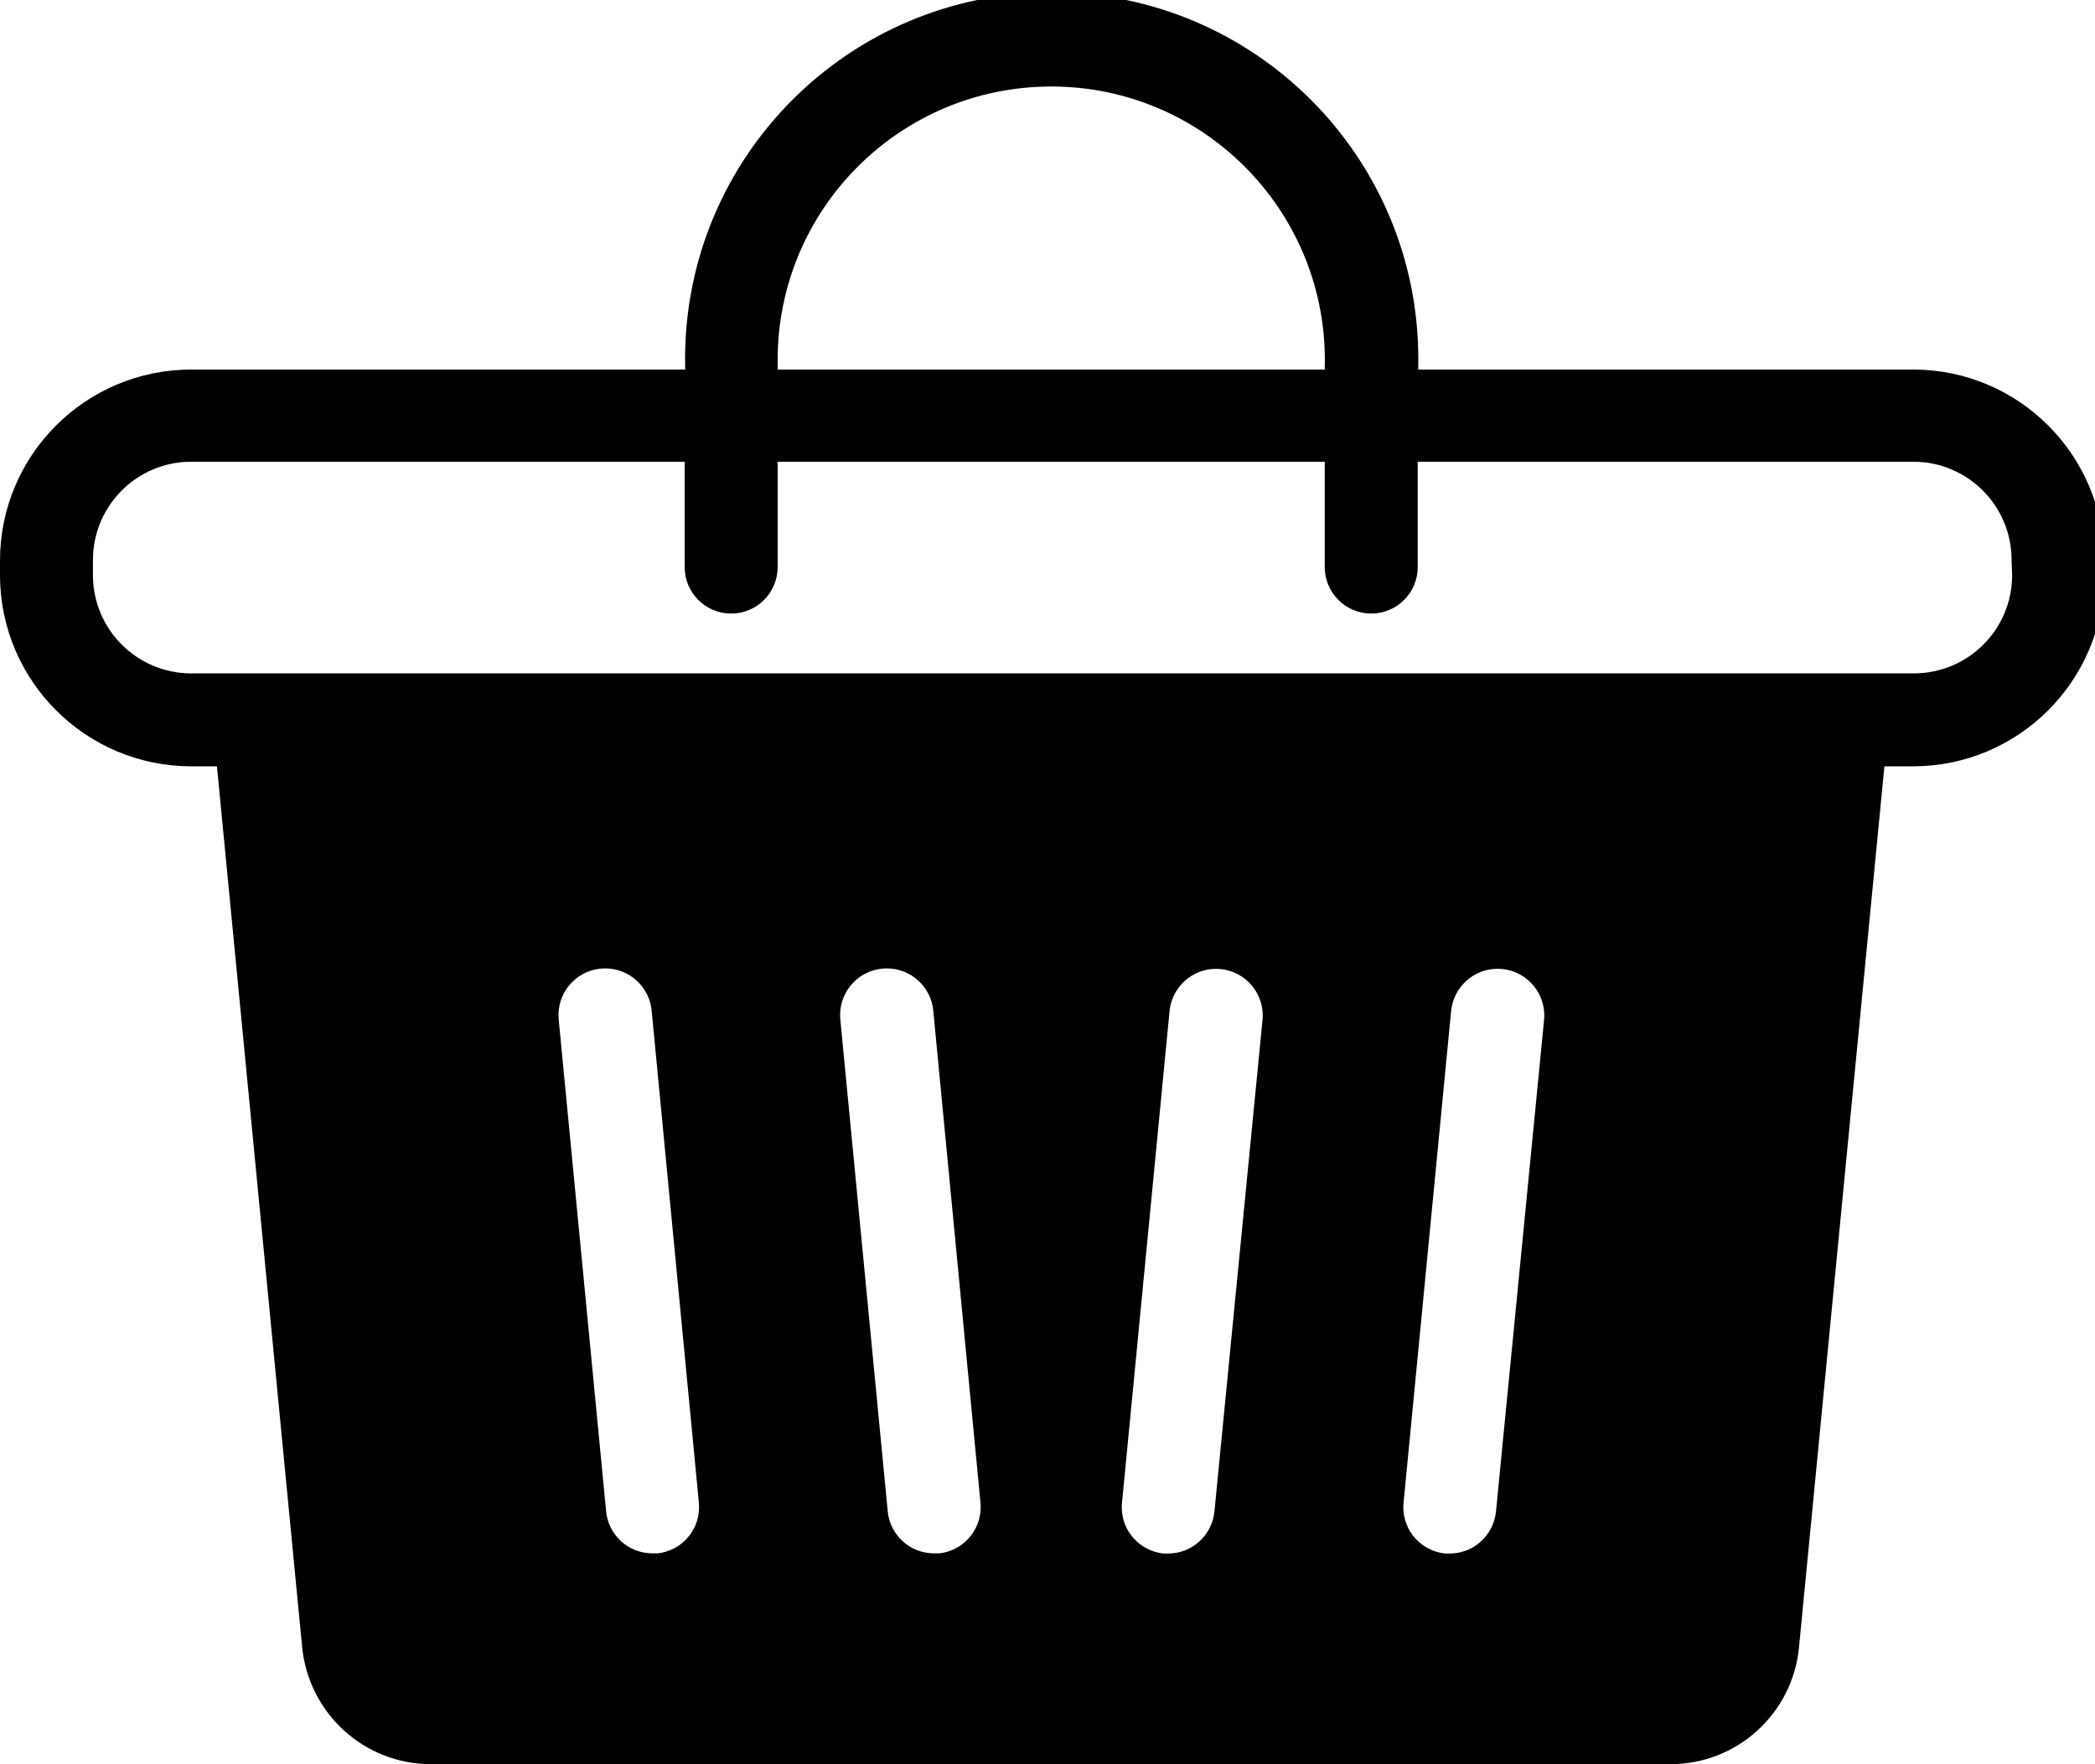 <!-- Generated by IcoMoon.io -->
<svg version="1.1" xmlns="http://www.w3.org/2000/svg" width="38" height="32" viewBox="0 0 38 32">
<title>basket-solid</title>
<path d="M34.718 6.703h-8.993v-0.053c0.001-0.041 0.001-0.089 0.001-0.137 0-3.672-2.977-6.65-6.65-6.65s-6.65 2.977-6.65 6.65c0 0.048 0.001 0.096 0.002 0.144l-0-0.007v0.053h-8.963c-1.913 0.002-3.464 1.552-3.465 3.465v0.281c0.011 1.906 1.558 3.448 3.465 3.451h0.47l1.546 15.98c0.12 1.193 1.118 2.117 2.333 2.119h22.484c0.001 0 0.001 0 0.002 0 1.215 0 2.213-0.925 2.33-2.109l0.001-0.010 1.549-15.98h0.523c1.913-0.003 3.462-1.553 3.465-3.465v-0.281c-0.010-1.901-1.547-3.44-3.447-3.451h-0.001zM11.919 28.175h-0.082c-0.001 0-0.003 0-0.004 0-0.437 0-0.796-0.332-0.839-0.758l-0-0.004-0.86-8.92c-0.002-0.024-0.004-0.053-0.004-0.081 0-0.468 0.379-0.847 0.847-0.847 0.439 0 0.8 0.334 0.843 0.762l0 0.004 0.857 8.932c0.002 0.022 0.003 0.048 0.003 0.074 0 0.437-0.333 0.797-0.759 0.839l-0.004 0zM17.026 28.175h-0.081c-0.001 0-0.003 0-0.004 0-0.437 0-0.796-0.332-0.839-0.758l-0-0.004-0.86-8.92c-0.002-0.024-0.004-0.053-0.004-0.081 0-0.468 0.379-0.847 0.847-0.847 0.439 0 0.8 0.334 0.843 0.762l0 0.004 0.857 8.932c0.002 0.022 0.003 0.048 0.003 0.074 0 0.437-0.333 0.797-0.759 0.839l-0.003 0zM22.028 27.416c-0.043 0.429-0.402 0.762-0.839 0.762-0.001 0-0.003 0-0.004 0h-0.084c-0.426-0.047-0.754-0.404-0.754-0.838 0-0.027 0.001-0.054 0.004-0.081l-0 0.003 0.863-8.923c0.043-0.431 0.404-0.766 0.843-0.766 0.468 0 0.847 0.379 0.847 0.847 0 0.029-0.001 0.057-0.004 0.085l0-0.004zM27.135 27.416c-0.043 0.429-0.402 0.762-0.839 0.762-0.001 0-0.003 0-0.004 0h-0.081c-0.427-0.045-0.757-0.403-0.757-0.839 0-0.027 0.001-0.054 0.004-0.081l-0 0.003 0.863-8.923c0.043-0.431 0.404-0.766 0.843-0.766 0.468 0 0.847 0.379 0.847 0.847 0 0.029-0.001 0.057-0.004 0.085l0-0.004zM14.106 6.65c-0.001-0.035-0.001-0.077-0.001-0.118 0-2.741 2.222-4.963 4.963-4.963s4.963 2.222 4.963 4.963c0 0.042-0 0.083-0.002 0.124l0-0.006v0.053h-9.924zM36.497 10.435c-0.002 0.982-0.797 1.777-1.779 1.779h-31.253c-0.982-0.002-1.777-0.797-1.779-1.779v-0.281c0.002-0.982 0.797-1.777 1.779-1.779h8.954v1.911c0 0.466 0.377 0.843 0.843 0.843s0.843-0.377 0.843-0.843v0-1.911h9.924v1.911c0 0.466 0.378 0.843 0.843 0.843s0.843-0.377 0.843-0.843v0-1.911h8.993c0.982 0.002 1.777 0.797 1.779 1.779v0z"></path>
</svg>
